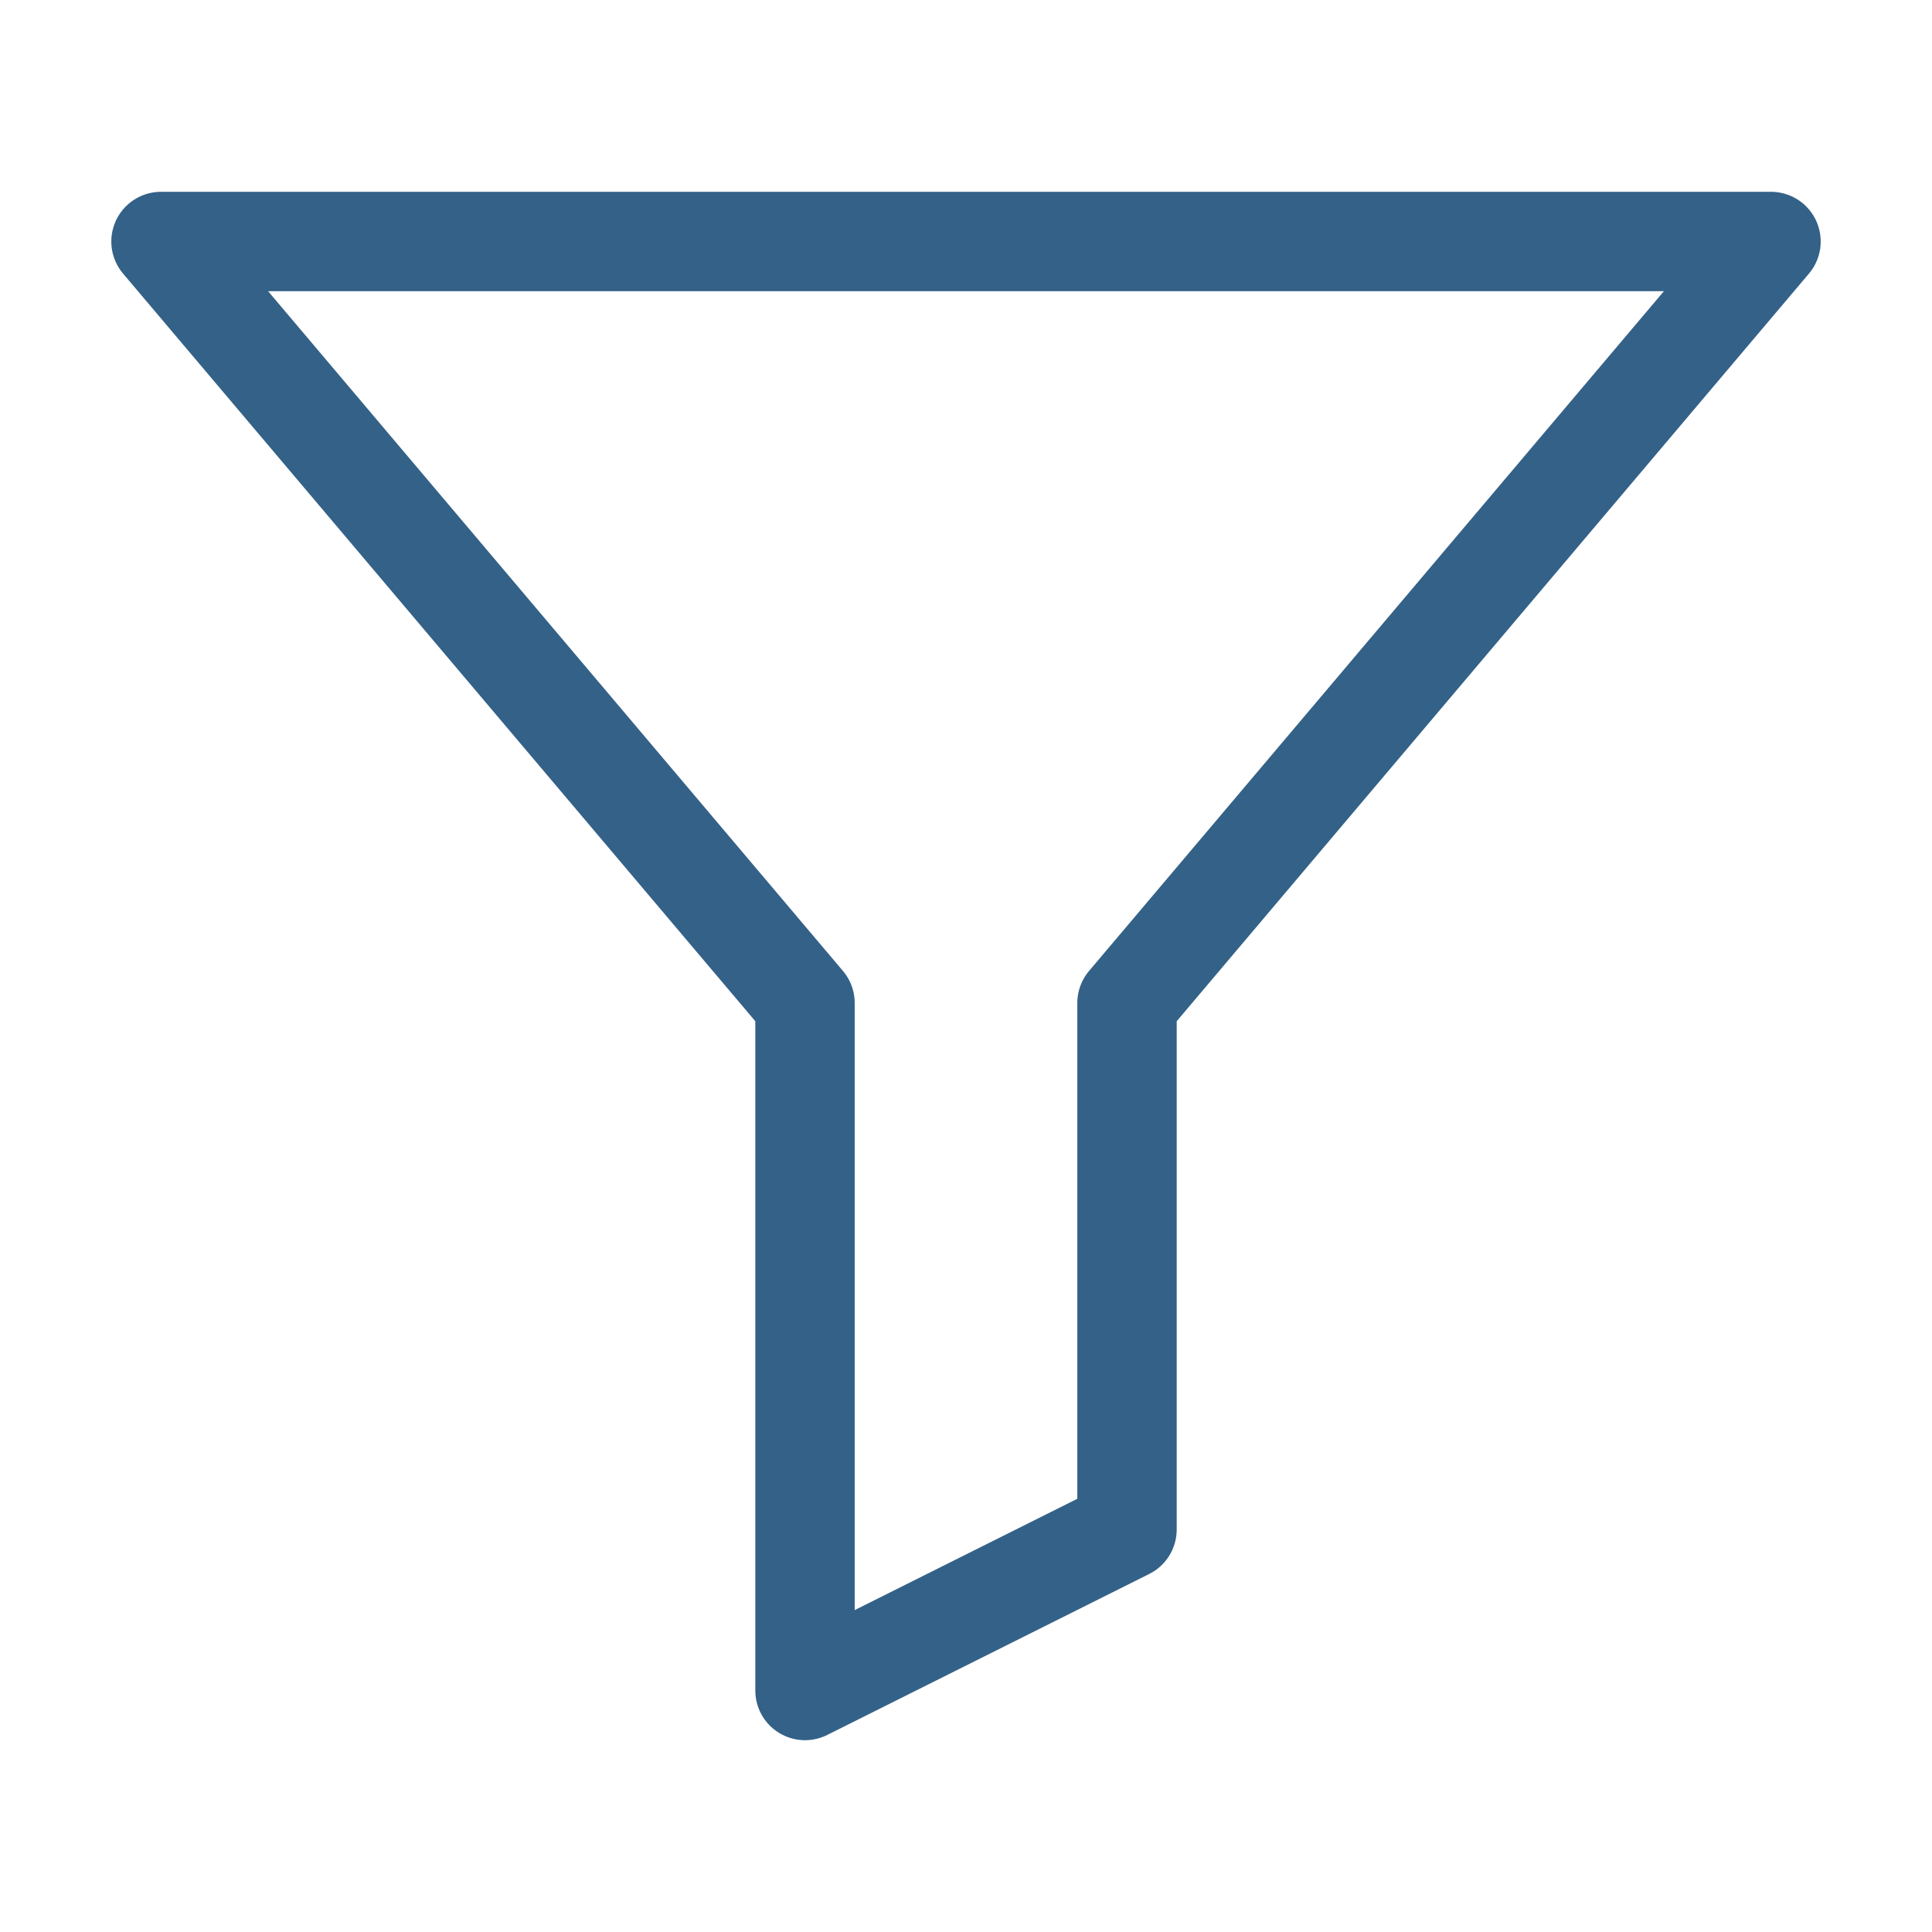 <svg width="256" height="256" viewBox="0 0 256 256" fill="none" xmlns="http://www.w3.org/2000/svg">
    <path d="M21.334 32H234.667L149.334 132.907V202.667L106.667 224V132.907L21.334 32Z"
        stroke="#346187" stroke-width="13.17" stroke-linecap="round" stroke-linejoin="round" />
</svg>
